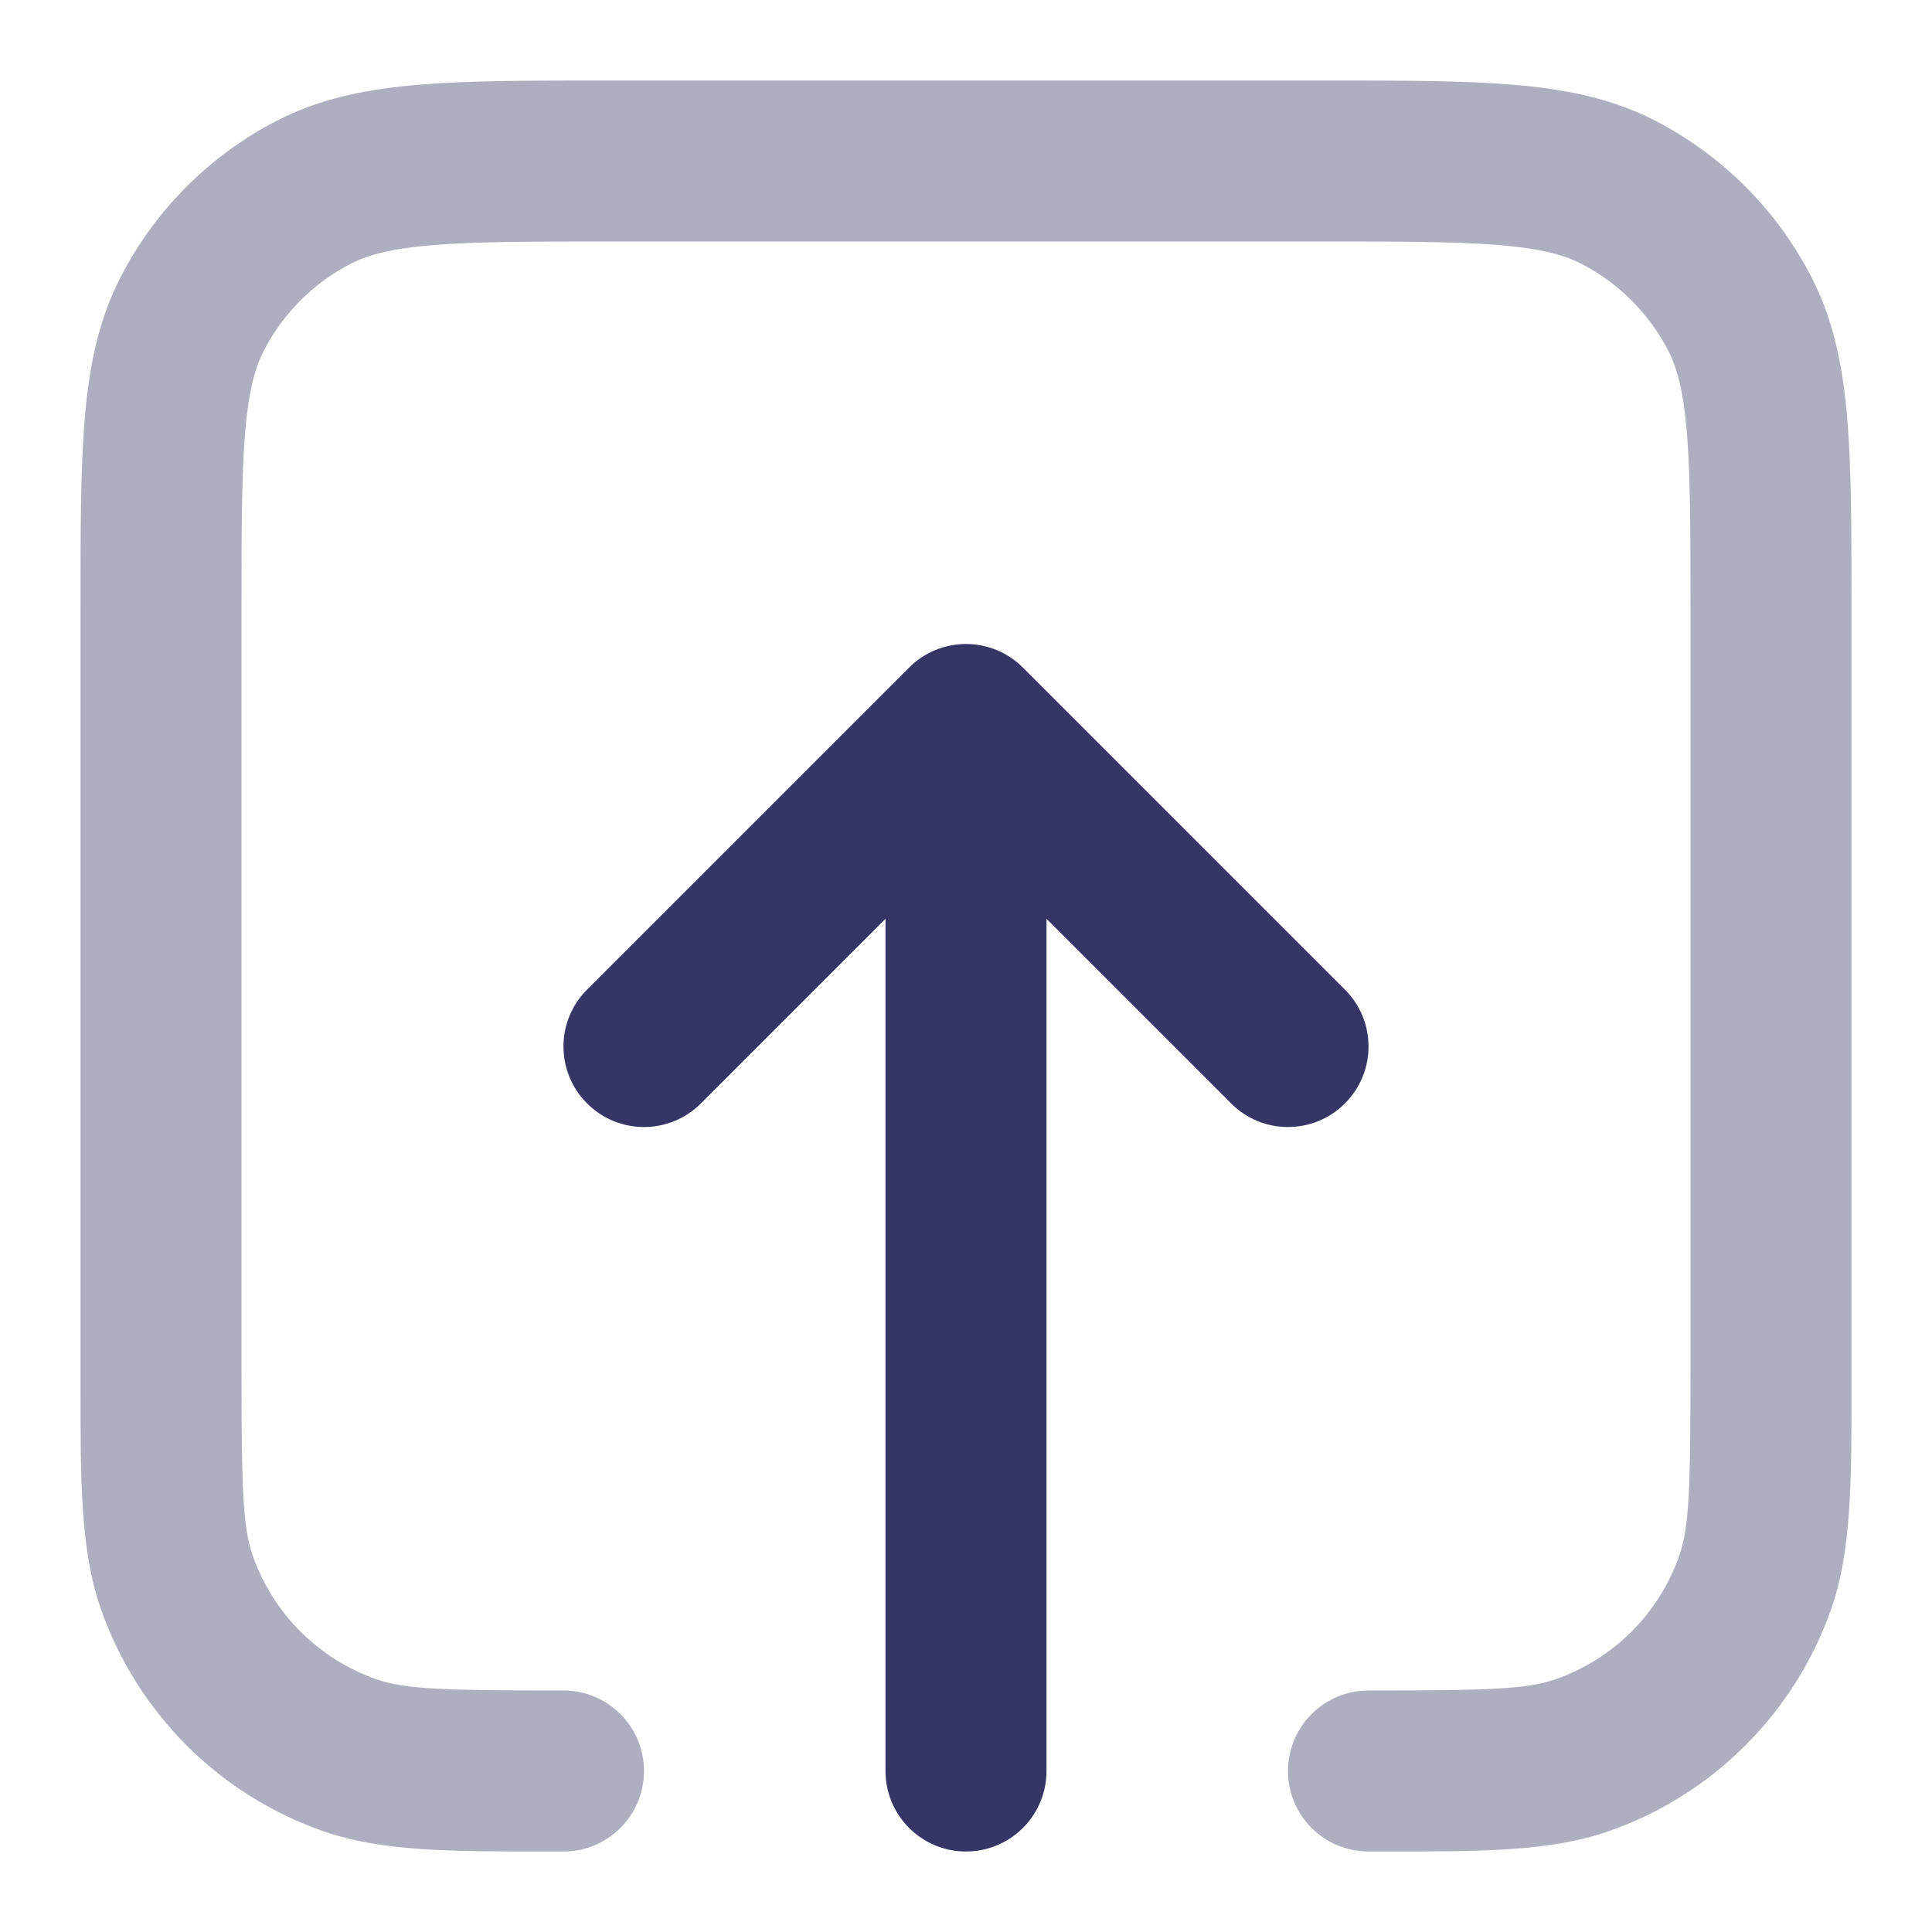 <svg width="24" height="24" viewBox="0 0 24 24" fill="none" xmlns="http://www.w3.org/2000/svg">
<path opacity="0.4" d="M6.811 23C6.873 23 6.936 23 7 23C7.552 23 8 22.552 8 22C8 21.448 7.552 21 7 21C5.52 21 5.035 20.986 4.674 20.86C3.956 20.608 3.392 20.044 3.14 19.326C3.014 18.965 3 18.48 3 17V7.6C3 6.603 3.001 5.916 3.044 5.383C3.087 4.861 3.166 4.575 3.273 4.365C3.512 3.895 3.895 3.512 4.365 3.272C4.575 3.166 4.861 3.087 5.383 3.044C5.916 3.001 6.604 3 7.6 3H16.4C17.397 3 18.084 3.001 18.617 3.044C19.139 3.087 19.425 3.166 19.635 3.272C20.105 3.512 20.488 3.895 20.728 4.365C20.835 4.575 20.913 4.861 20.956 5.383C20.999 5.916 21 6.603 21 7.6V17C21 18.48 20.986 18.965 20.86 19.326C20.609 20.044 20.044 20.608 19.326 20.86C18.965 20.986 18.48 21 17 21C16.448 21 16 21.448 16 22C16 22.552 16.448 23 17 23C17.064 23 17.127 23 17.189 23C18.401 23.001 19.261 23.001 19.986 22.747C21.279 22.295 22.295 21.279 22.748 19.986C23.001 19.261 23.001 18.401 23 17.189C23 17.127 23 17.064 23 17V7.558C23 6.614 23 5.844 22.949 5.22C22.896 4.574 22.784 3.996 22.51 3.457C22.078 2.61 21.39 1.922 20.543 1.49C20.004 1.216 19.426 1.104 18.78 1.051C18.156 1 17.387 1 16.442 1H7.558C6.614 1 5.844 1 5.22 1.051C4.574 1.104 3.996 1.216 3.457 1.49C2.61 1.922 1.922 2.61 1.491 3.457C1.216 3.996 1.104 4.574 1.051 5.22C1 5.844 1 6.614 1 7.558L1 17C1 17.064 1 17.127 1 17.189C0.999 18.401 0.999 19.261 1.253 19.986C1.705 21.279 2.721 22.295 4.014 22.747C4.739 23.001 5.599 23.001 6.811 23Z" fill="#353566"/>
<path d="M13 11.414V22C13 22.552 12.552 23 12 23C11.448 23 11 22.552 11 22V11.414L8.707 13.707C8.317 14.098 7.683 14.098 7.293 13.707C6.902 13.317 6.902 12.683 7.293 12.293L11.293 8.293C11.48 8.105 11.735 8 12 8C12.265 8 12.52 8.105 12.707 8.293L16.707 12.293C17.098 12.683 17.098 13.317 16.707 13.707C16.317 14.098 15.683 14.098 15.293 13.707L13 11.414Z" fill="#353566"/>
</svg>
